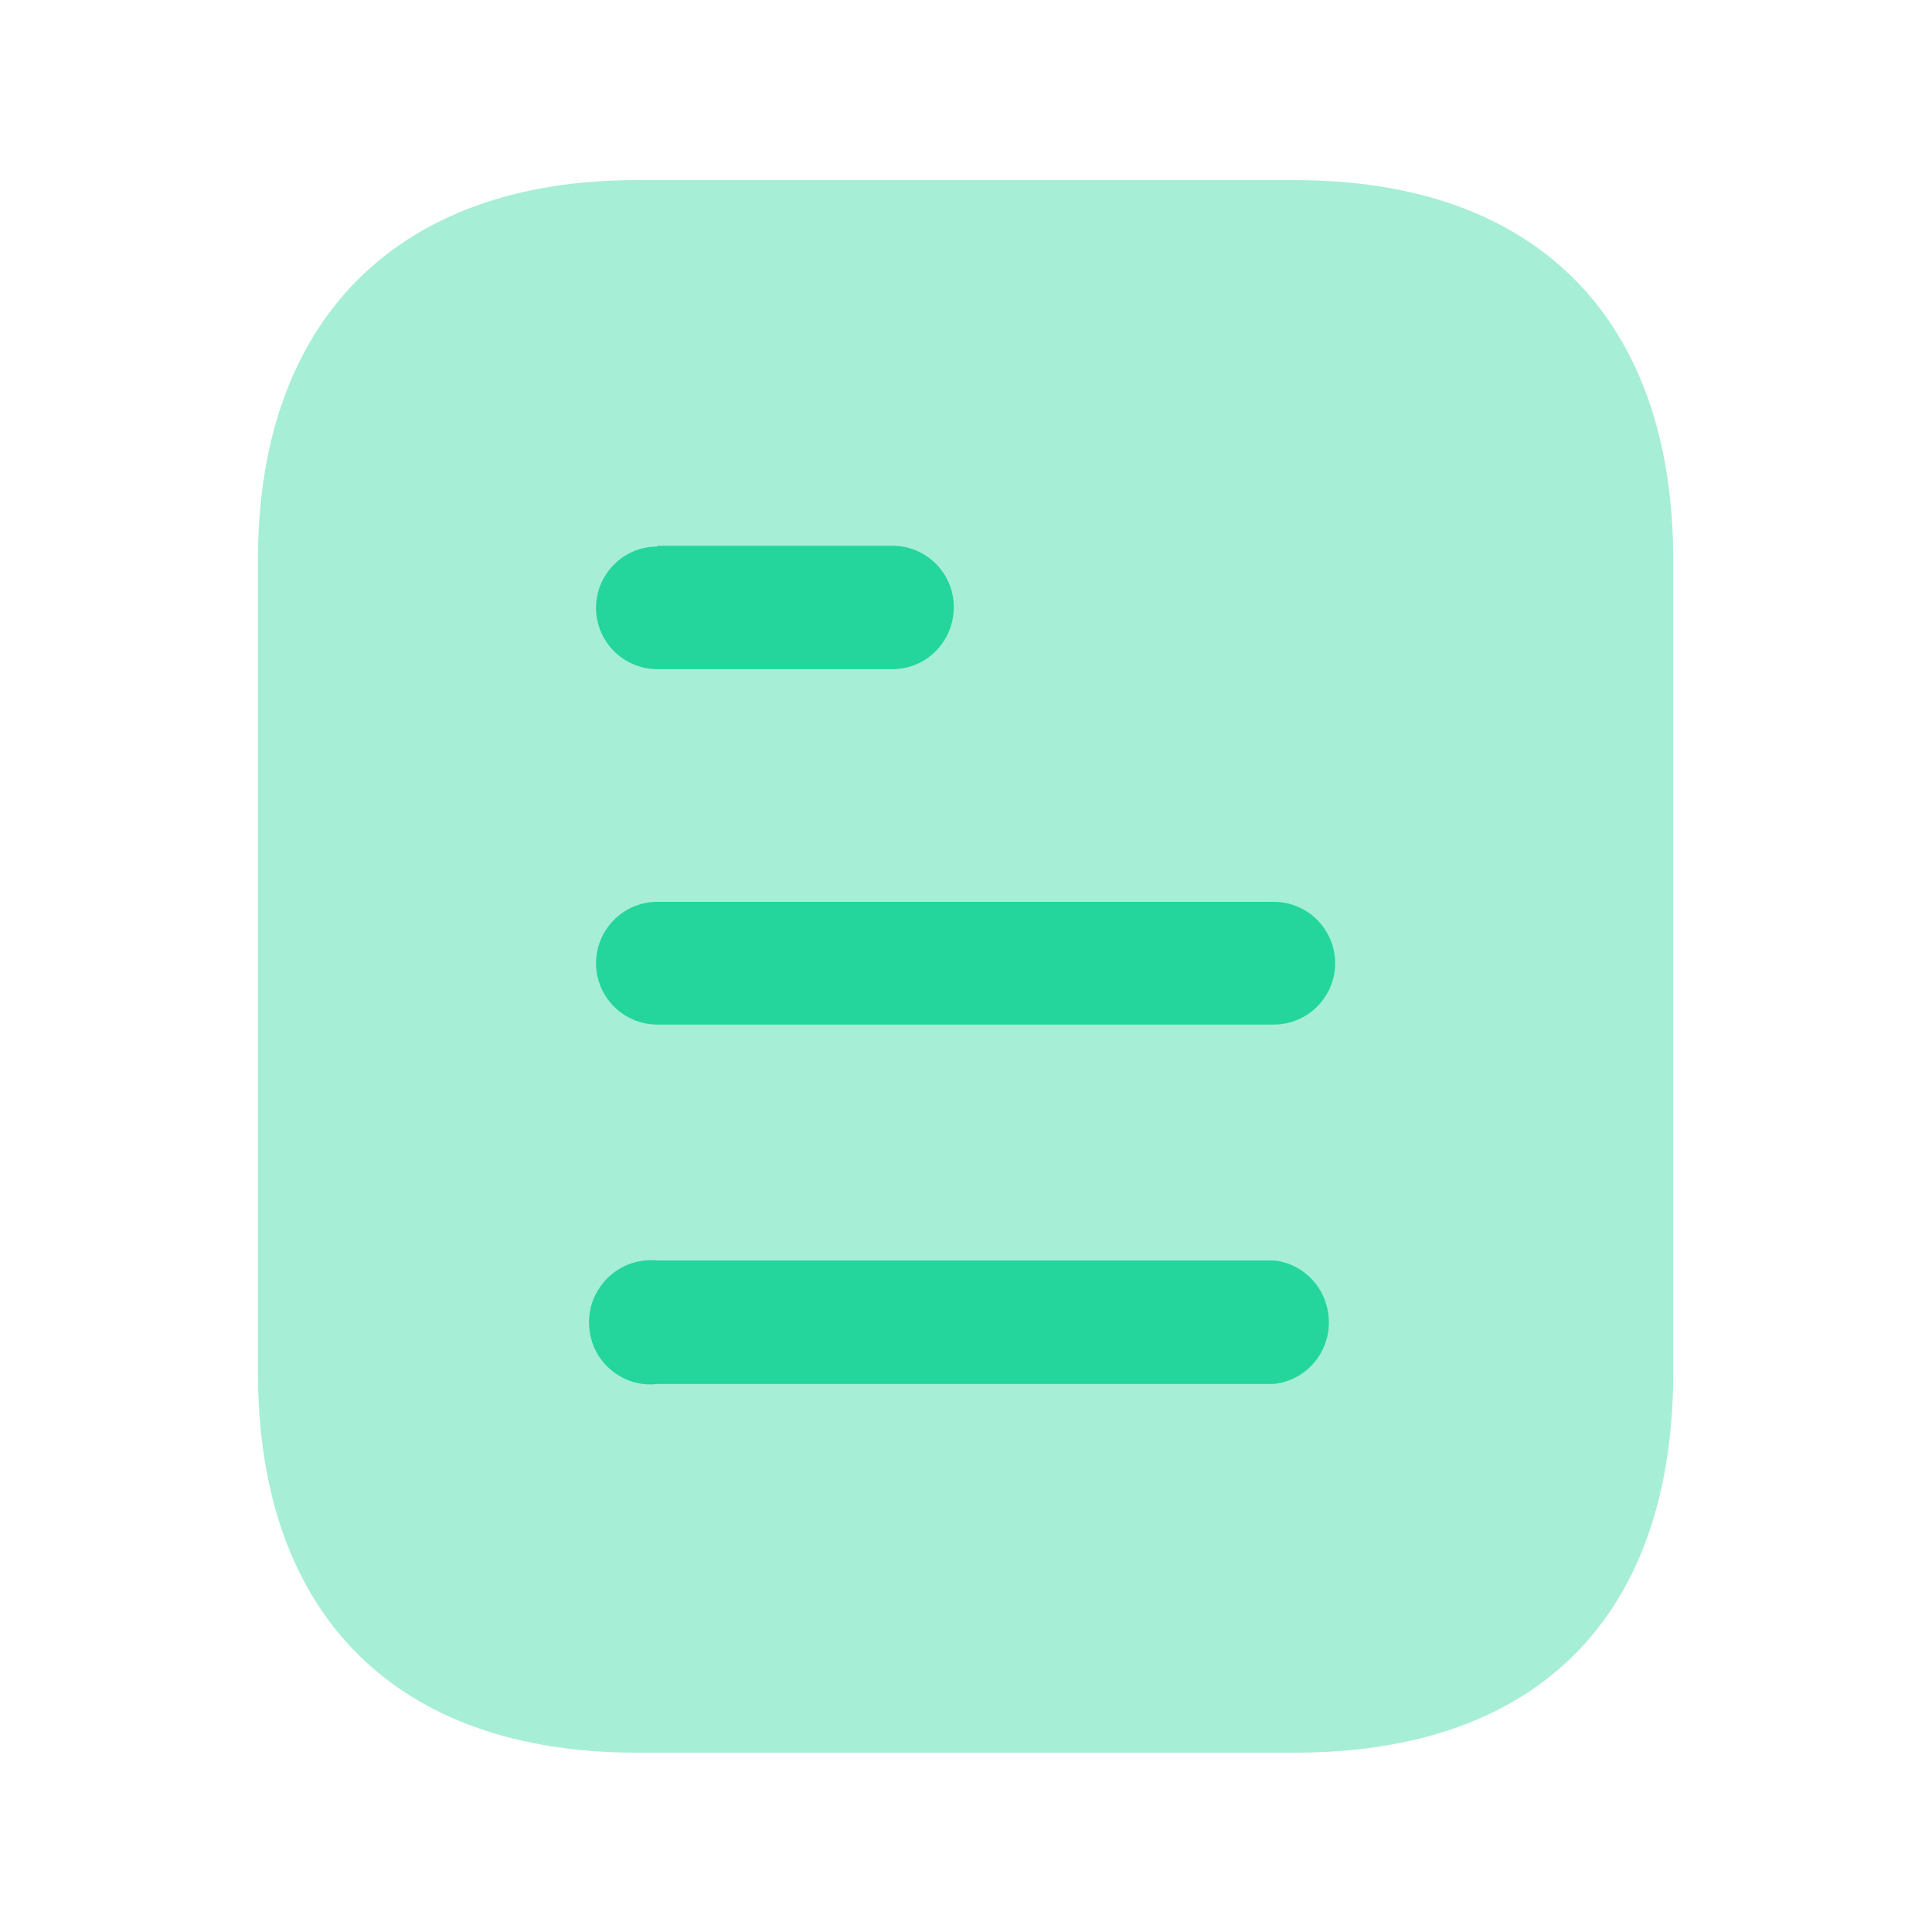 <svg width="57" height="57" viewBox="0 0 57 57" fill="none" xmlns="http://www.w3.org/2000/svg">
<path opacity="0.4" d="M38.211 5.314H18.768C11.716 5.314 7.61 9.443 7.61 16.518V40.482C7.61 47.673 11.716 51.709 18.768 51.709H38.211C45.376 51.709 49.366 47.673 49.366 40.482V16.518C49.366 9.443 45.376 5.314 38.211 5.314Z" fill="#24D69C"/>
<path fill-rule="evenodd" clip-rule="evenodd" d="M19.395 16.101V16.124C18.395 16.124 17.585 16.936 17.585 17.933C17.585 18.931 18.395 19.743 19.395 19.743H26.329C27.328 19.743 28.14 18.931 28.14 17.908C28.14 16.913 27.328 16.101 26.329 16.101H19.395ZM37.582 30.228H19.395C18.395 30.228 17.585 29.416 17.585 28.419C17.585 27.421 18.395 26.607 19.395 26.607H37.582C38.579 26.607 39.391 27.421 39.391 28.419C39.391 29.416 38.579 30.228 37.582 30.228ZM37.582 40.83H19.395C18.699 40.922 18.026 40.574 17.655 39.994C17.284 39.391 17.284 38.626 17.655 38.046C18.026 37.443 18.699 37.118 19.395 37.188H37.582C38.507 37.28 39.206 38.069 39.206 39.02C39.206 39.946 38.507 40.737 37.582 40.83Z" fill="#24D69C"/>
</svg>
